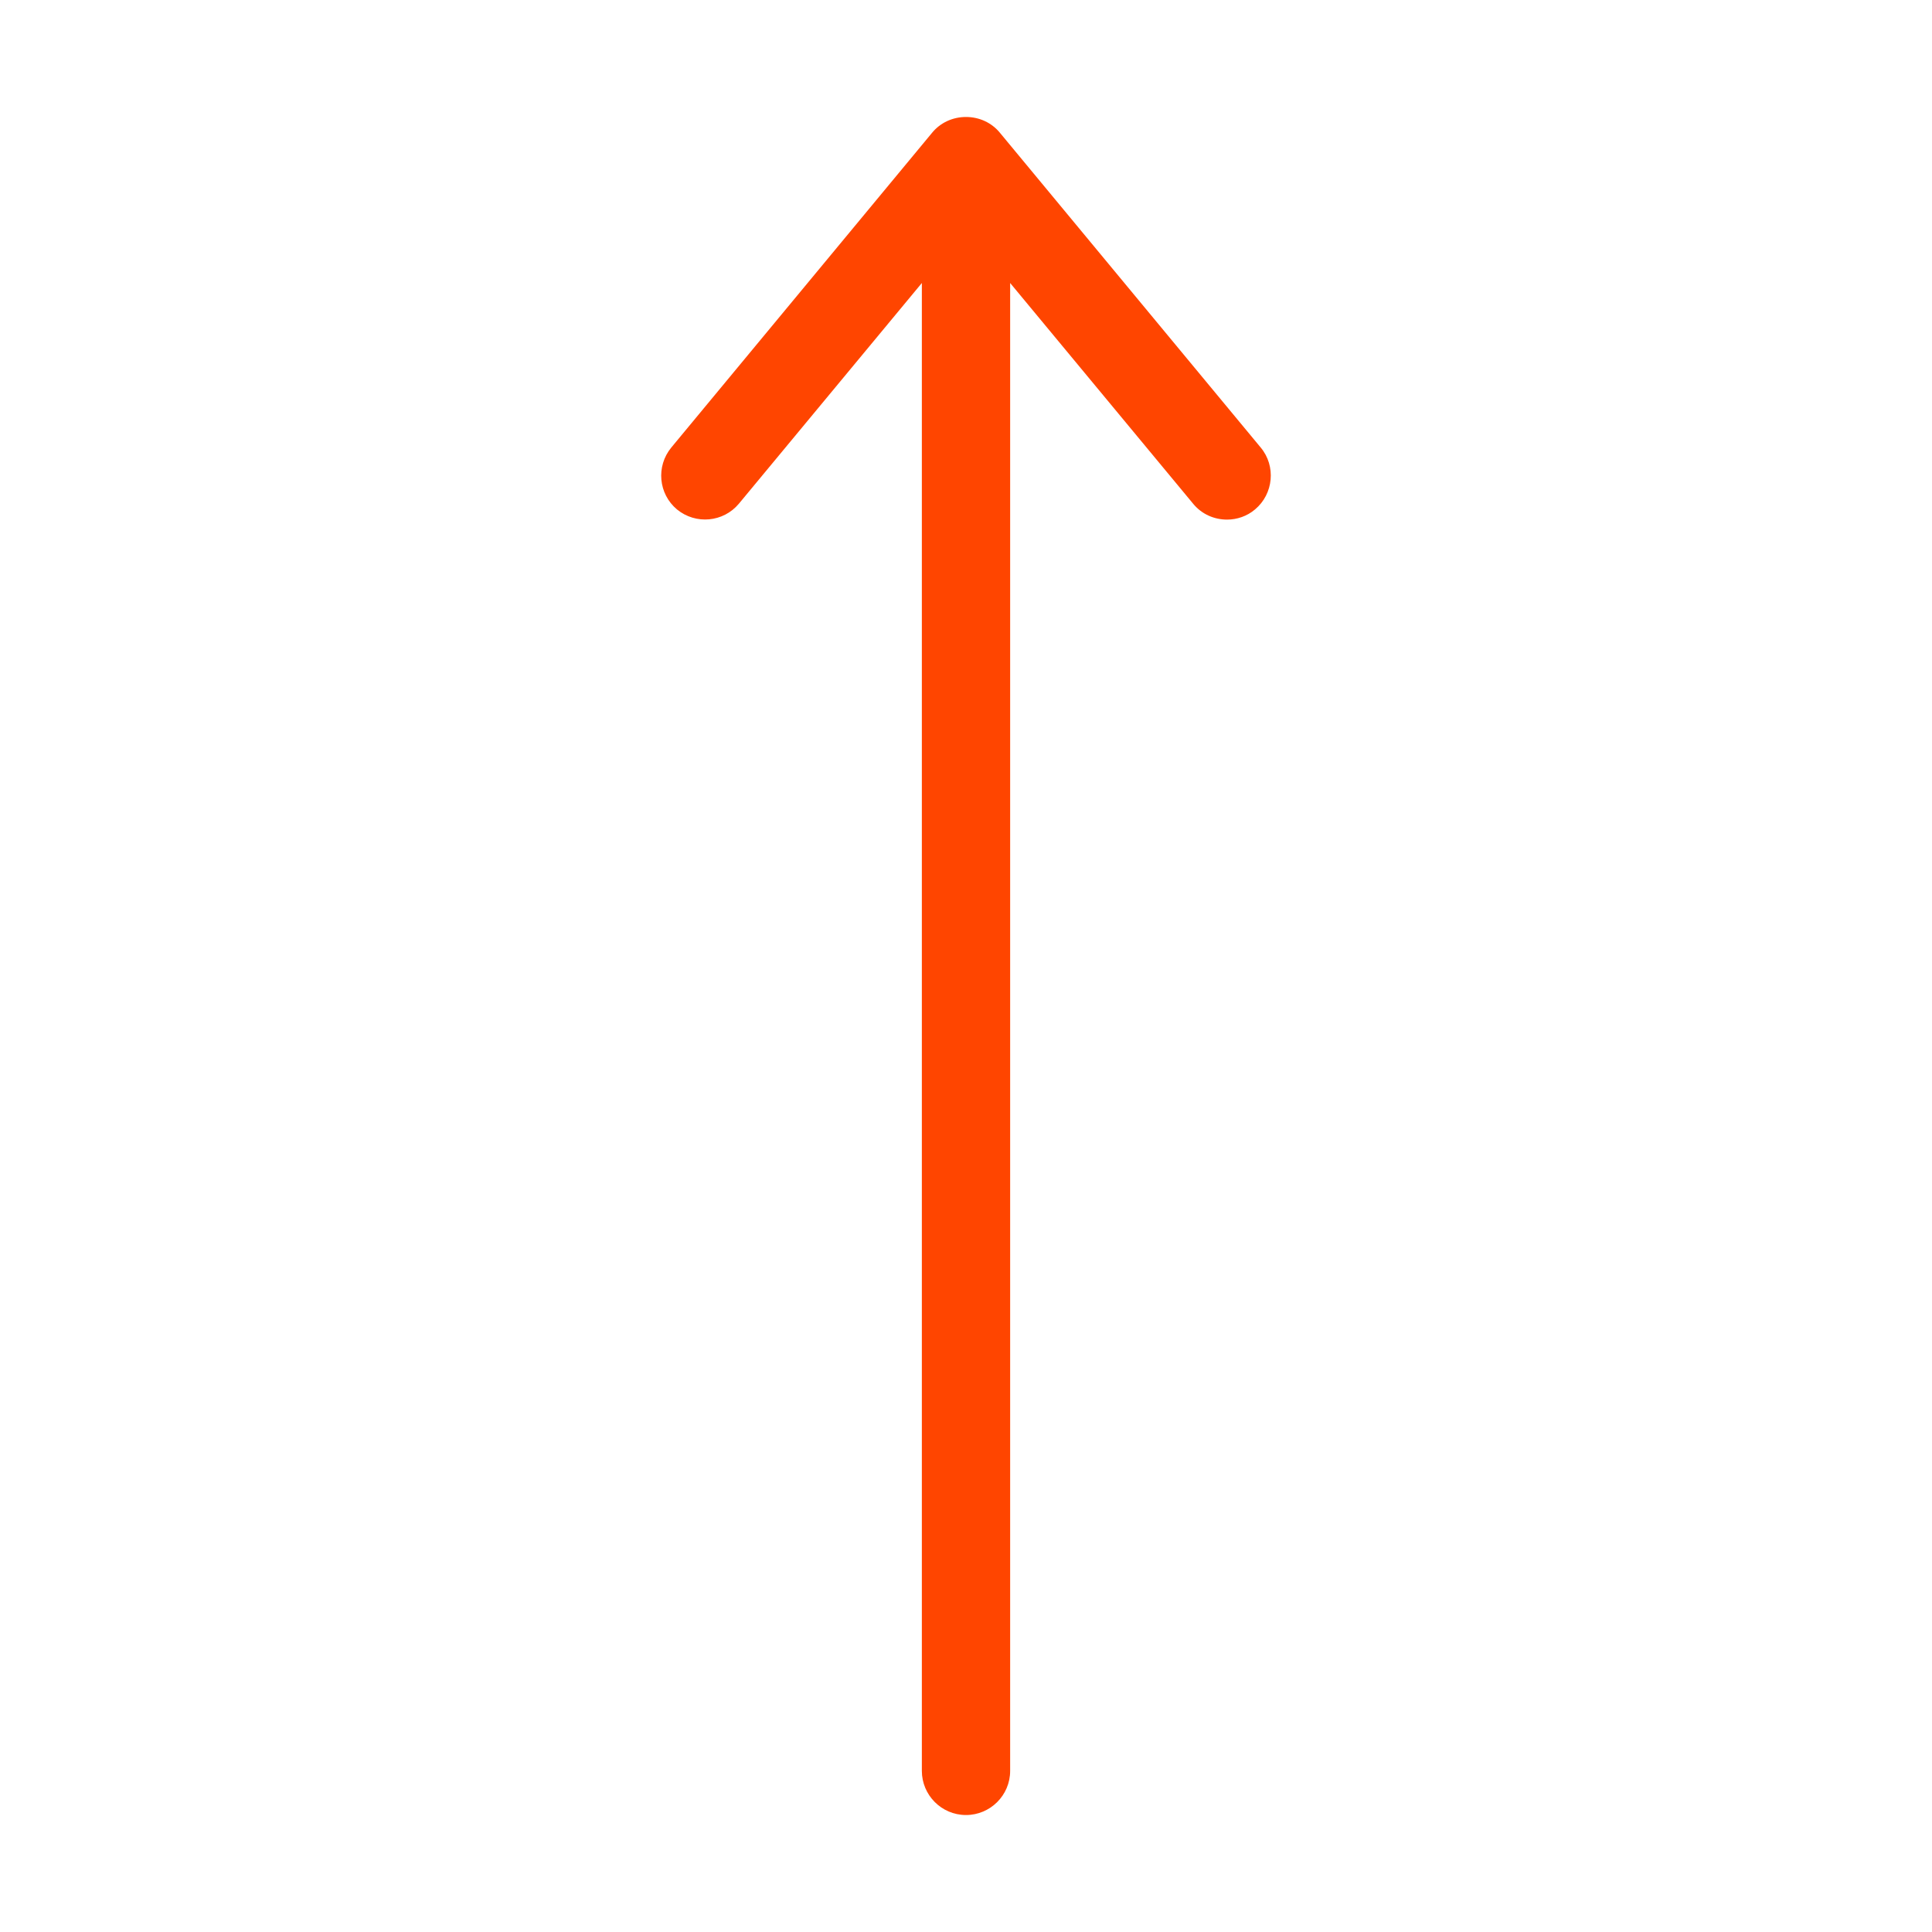 <svg xmlns="http://www.w3.org/2000/svg" version="1.1" xmlns:xlink="http://www.w3.org/1999/xlink" width="512" height="512" x="0" y="0" viewBox="0 0 512 512" style="enable-background:new 0 0 512 512" xml:space="preserve" class=""><g><path d="M334.1 118.6 265 35.2c-2.2-2.7-5.5-4.2-9-4.2s-6.8 1.5-9 4.2l-69.1 83.4c-4.1 5-3.4 12.3 1.5 16.4 5 4.1 12.3 3.4 16.4-1.5L244.3 75v394.3c0 6.4 5.2 11.7 11.7 11.7 6.4 0 11.7-5.2 11.7-11.7V75l48.5 58.5c2.3 2.8 5.6 4.2 9 4.2 2.6 0 5.3-.9 7.4-2.7 4.9-4.1 5.6-11.5 1.5-16.4z" fill="#ff4500" opacity="1" data-original="#000000" class=""></path></g></svg>